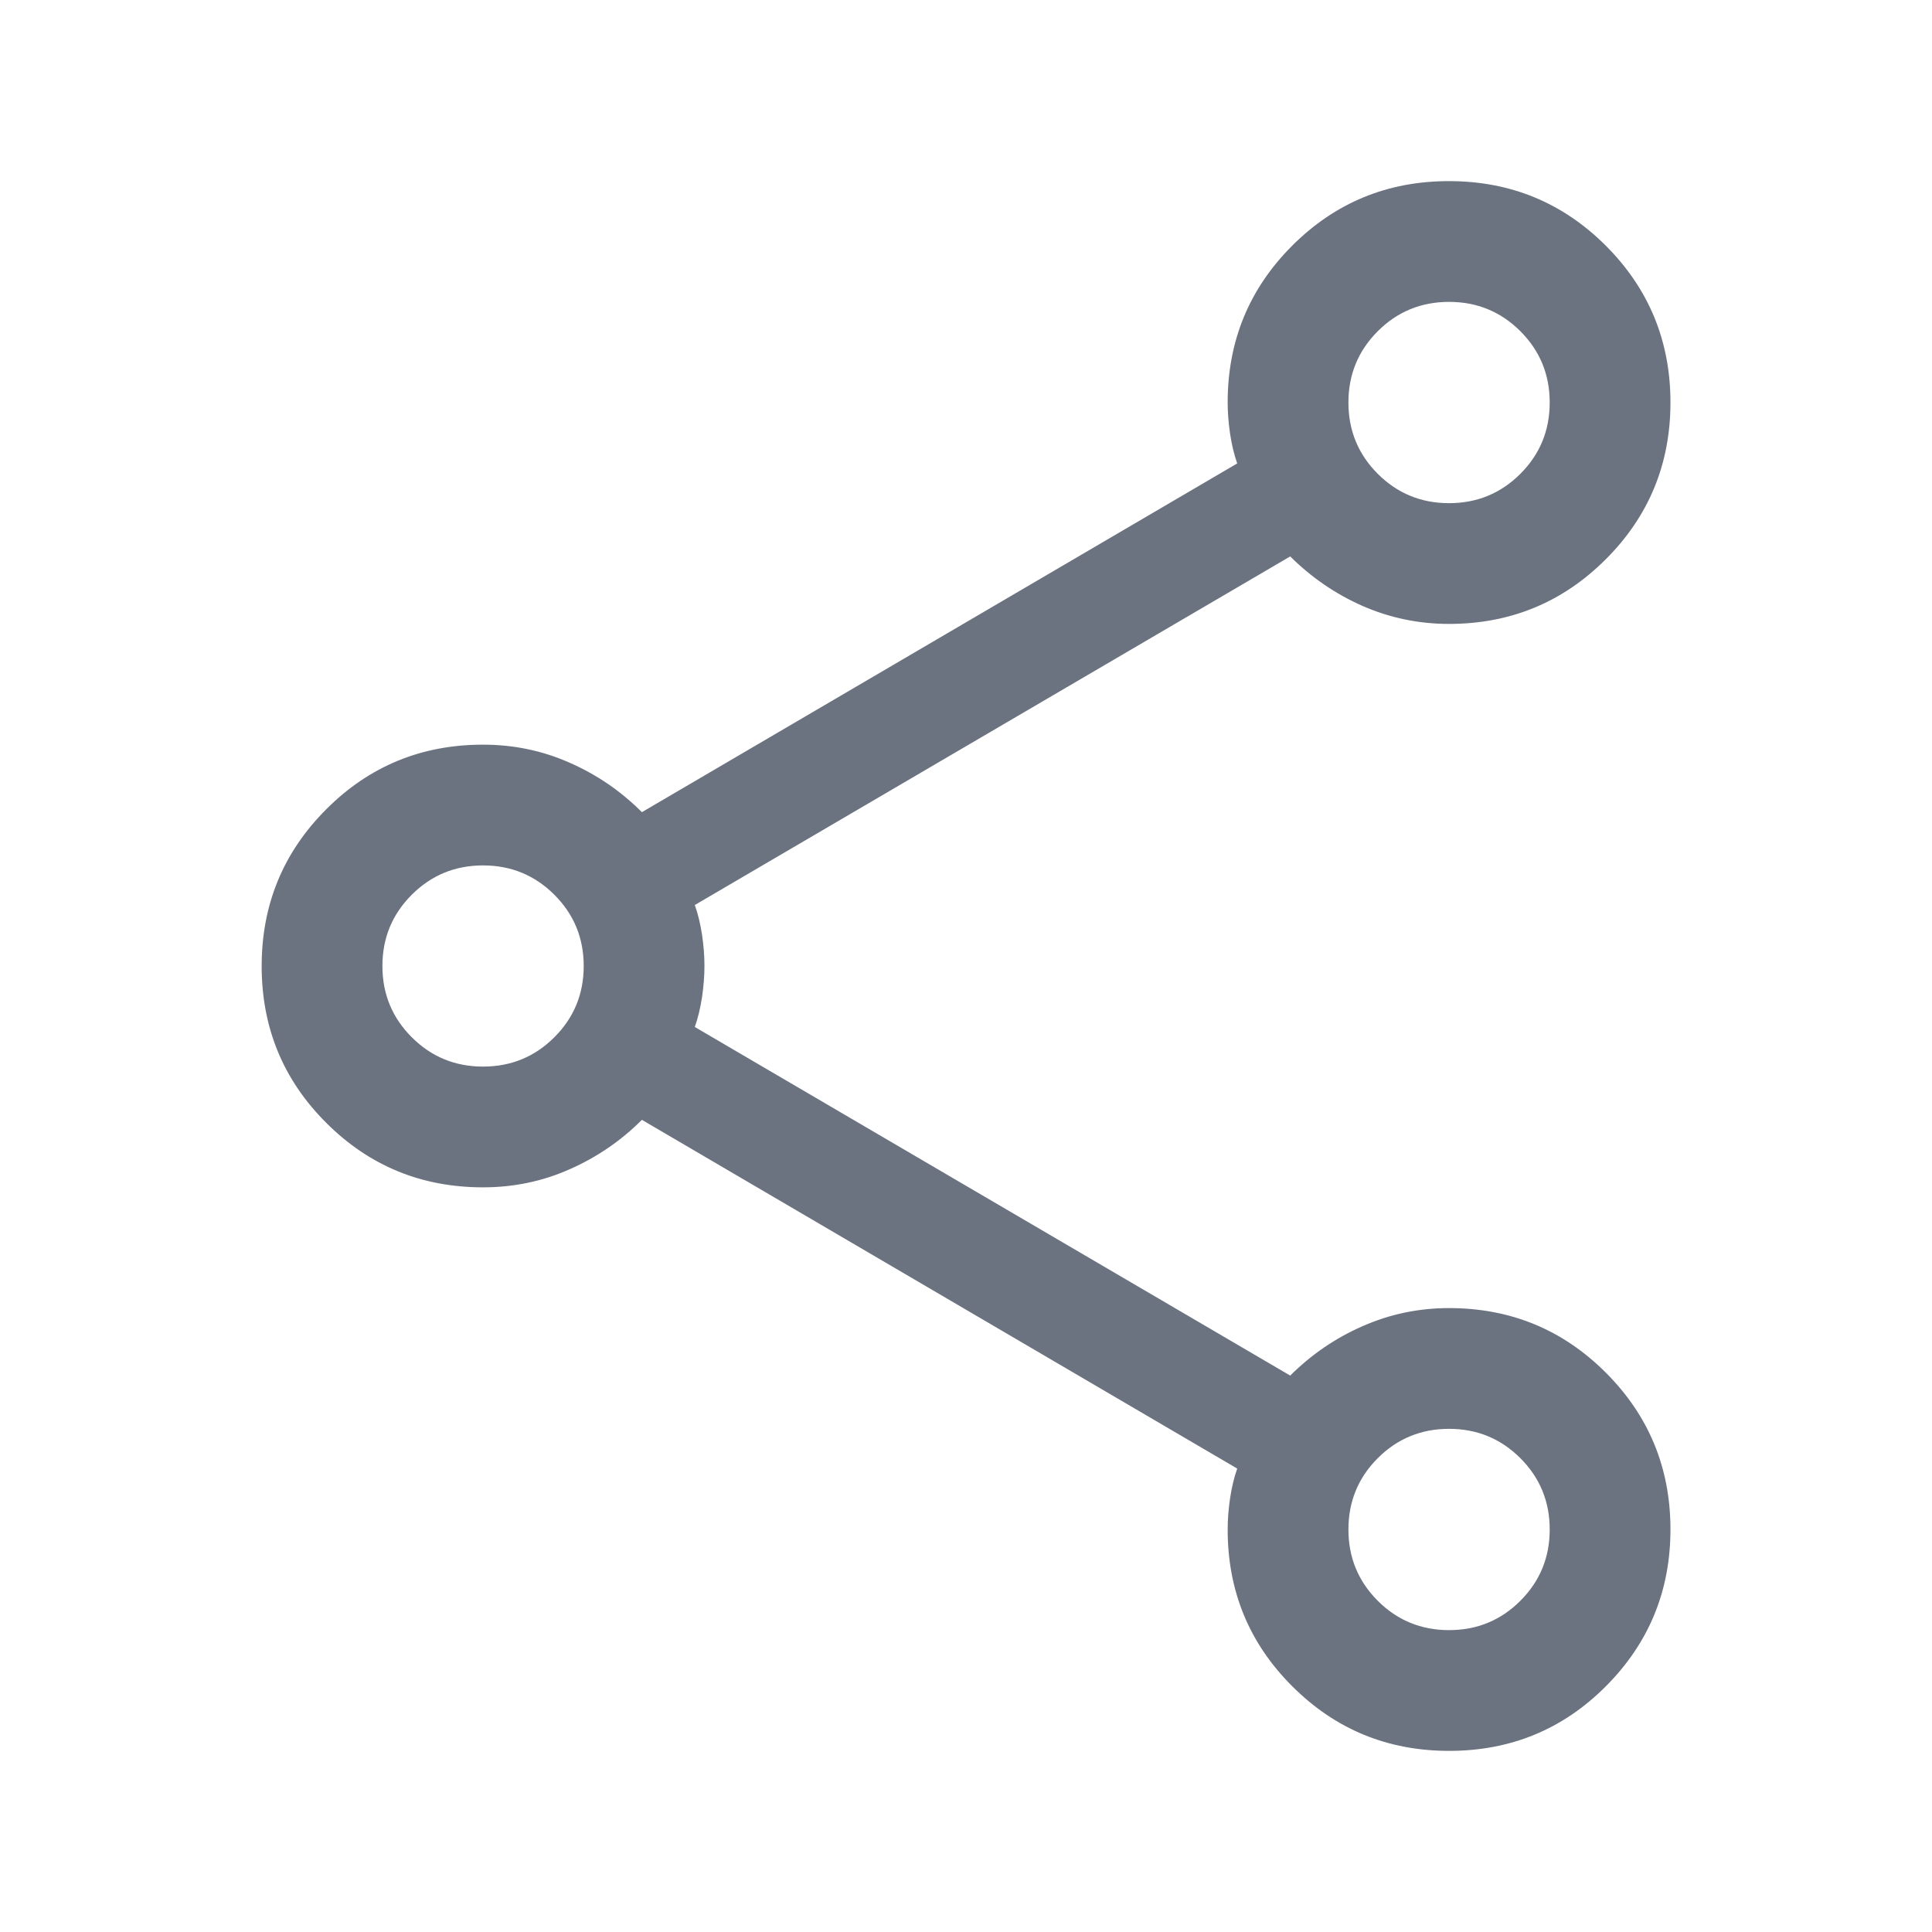 <svg width="16" height="16" viewBox="0 0 16 16" fill="none" xmlns="http://www.w3.org/2000/svg">
<mask id="mask0_833_6345" style="mask-type:alpha" maskUnits="userSpaceOnUse" x="0" y="0" width="16" height="16">
<rect width="16" height="16" fill="#D9D9D9"/>
</mask>
<g mask="url(#mask0_833_6345)">
<path d="M12.001 14.5C11.492 14.5 11.059 14.322 10.702 13.965C10.345 13.609 10.167 13.176 10.167 12.667C10.167 12.583 10.174 12.497 10.187 12.408C10.2 12.319 10.22 12.237 10.246 12.162L5.316 9.274C5.14 9.45 4.939 9.586 4.714 9.685C4.49 9.784 4.252 9.833 4 9.833C3.491 9.833 3.058 9.655 2.702 9.299C2.345 8.943 2.167 8.51 2.167 8.001C2.167 7.492 2.345 7.059 2.702 6.702C3.058 6.345 3.491 6.167 4 6.167C4.252 6.167 4.49 6.216 4.714 6.315C4.939 6.413 5.14 6.55 5.316 6.726L10.246 3.838C10.22 3.763 10.2 3.681 10.187 3.592C10.174 3.503 10.167 3.417 10.167 3.333C10.167 2.824 10.345 2.391 10.701 2.035C11.058 1.678 11.491 1.5 11.999 1.5C12.509 1.5 12.941 1.678 13.298 2.034C13.655 2.391 13.834 2.824 13.834 3.333C13.834 3.842 13.655 4.275 13.299 4.631C12.942 4.988 12.509 5.167 12 5.167C11.749 5.167 11.511 5.117 11.286 5.019C11.061 4.92 10.861 4.783 10.685 4.608L5.754 7.495C5.781 7.57 5.8 7.652 5.814 7.741C5.827 7.83 5.834 7.916 5.834 7.999C5.834 8.082 5.827 8.168 5.814 8.258C5.8 8.347 5.781 8.43 5.754 8.505L10.685 11.392C10.861 11.217 11.061 11.08 11.286 10.982C11.511 10.883 11.749 10.833 12 10.833C12.509 10.833 12.942 11.011 13.299 11.368C13.655 11.724 13.834 12.157 13.834 12.666C13.834 13.175 13.655 13.608 13.299 13.965C12.943 14.322 12.51 14.5 12.001 14.5ZM12 4.167C12.232 4.167 12.429 4.086 12.591 3.924C12.753 3.762 12.834 3.565 12.834 3.333C12.834 3.102 12.753 2.905 12.591 2.743C12.429 2.581 12.232 2.5 12 2.5C11.769 2.5 11.572 2.581 11.41 2.743C11.248 2.905 11.167 3.102 11.167 3.333C11.167 3.565 11.248 3.762 11.41 3.924C11.572 4.086 11.769 4.167 12 4.167ZM4 8.833C4.232 8.833 4.429 8.752 4.591 8.59C4.753 8.428 4.834 8.232 4.834 8C4.834 7.768 4.753 7.572 4.591 7.41C4.429 7.248 4.232 7.167 4 7.167C3.769 7.167 3.572 7.248 3.41 7.41C3.248 7.572 3.167 7.768 3.167 8C3.167 8.232 3.248 8.428 3.41 8.59C3.572 8.752 3.769 8.833 4 8.833ZM12 13.5C12.232 13.5 12.429 13.419 12.591 13.257C12.753 13.095 12.834 12.898 12.834 12.667C12.834 12.435 12.753 12.238 12.591 12.076C12.429 11.914 12.232 11.833 12 11.833C11.769 11.833 11.572 11.914 11.41 12.076C11.248 12.238 11.167 12.435 11.167 12.667C11.167 12.898 11.248 13.095 11.41 13.257C11.572 13.419 11.769 13.5 12 13.5Z" fill="#6B7280"/>
</g>
</svg>
